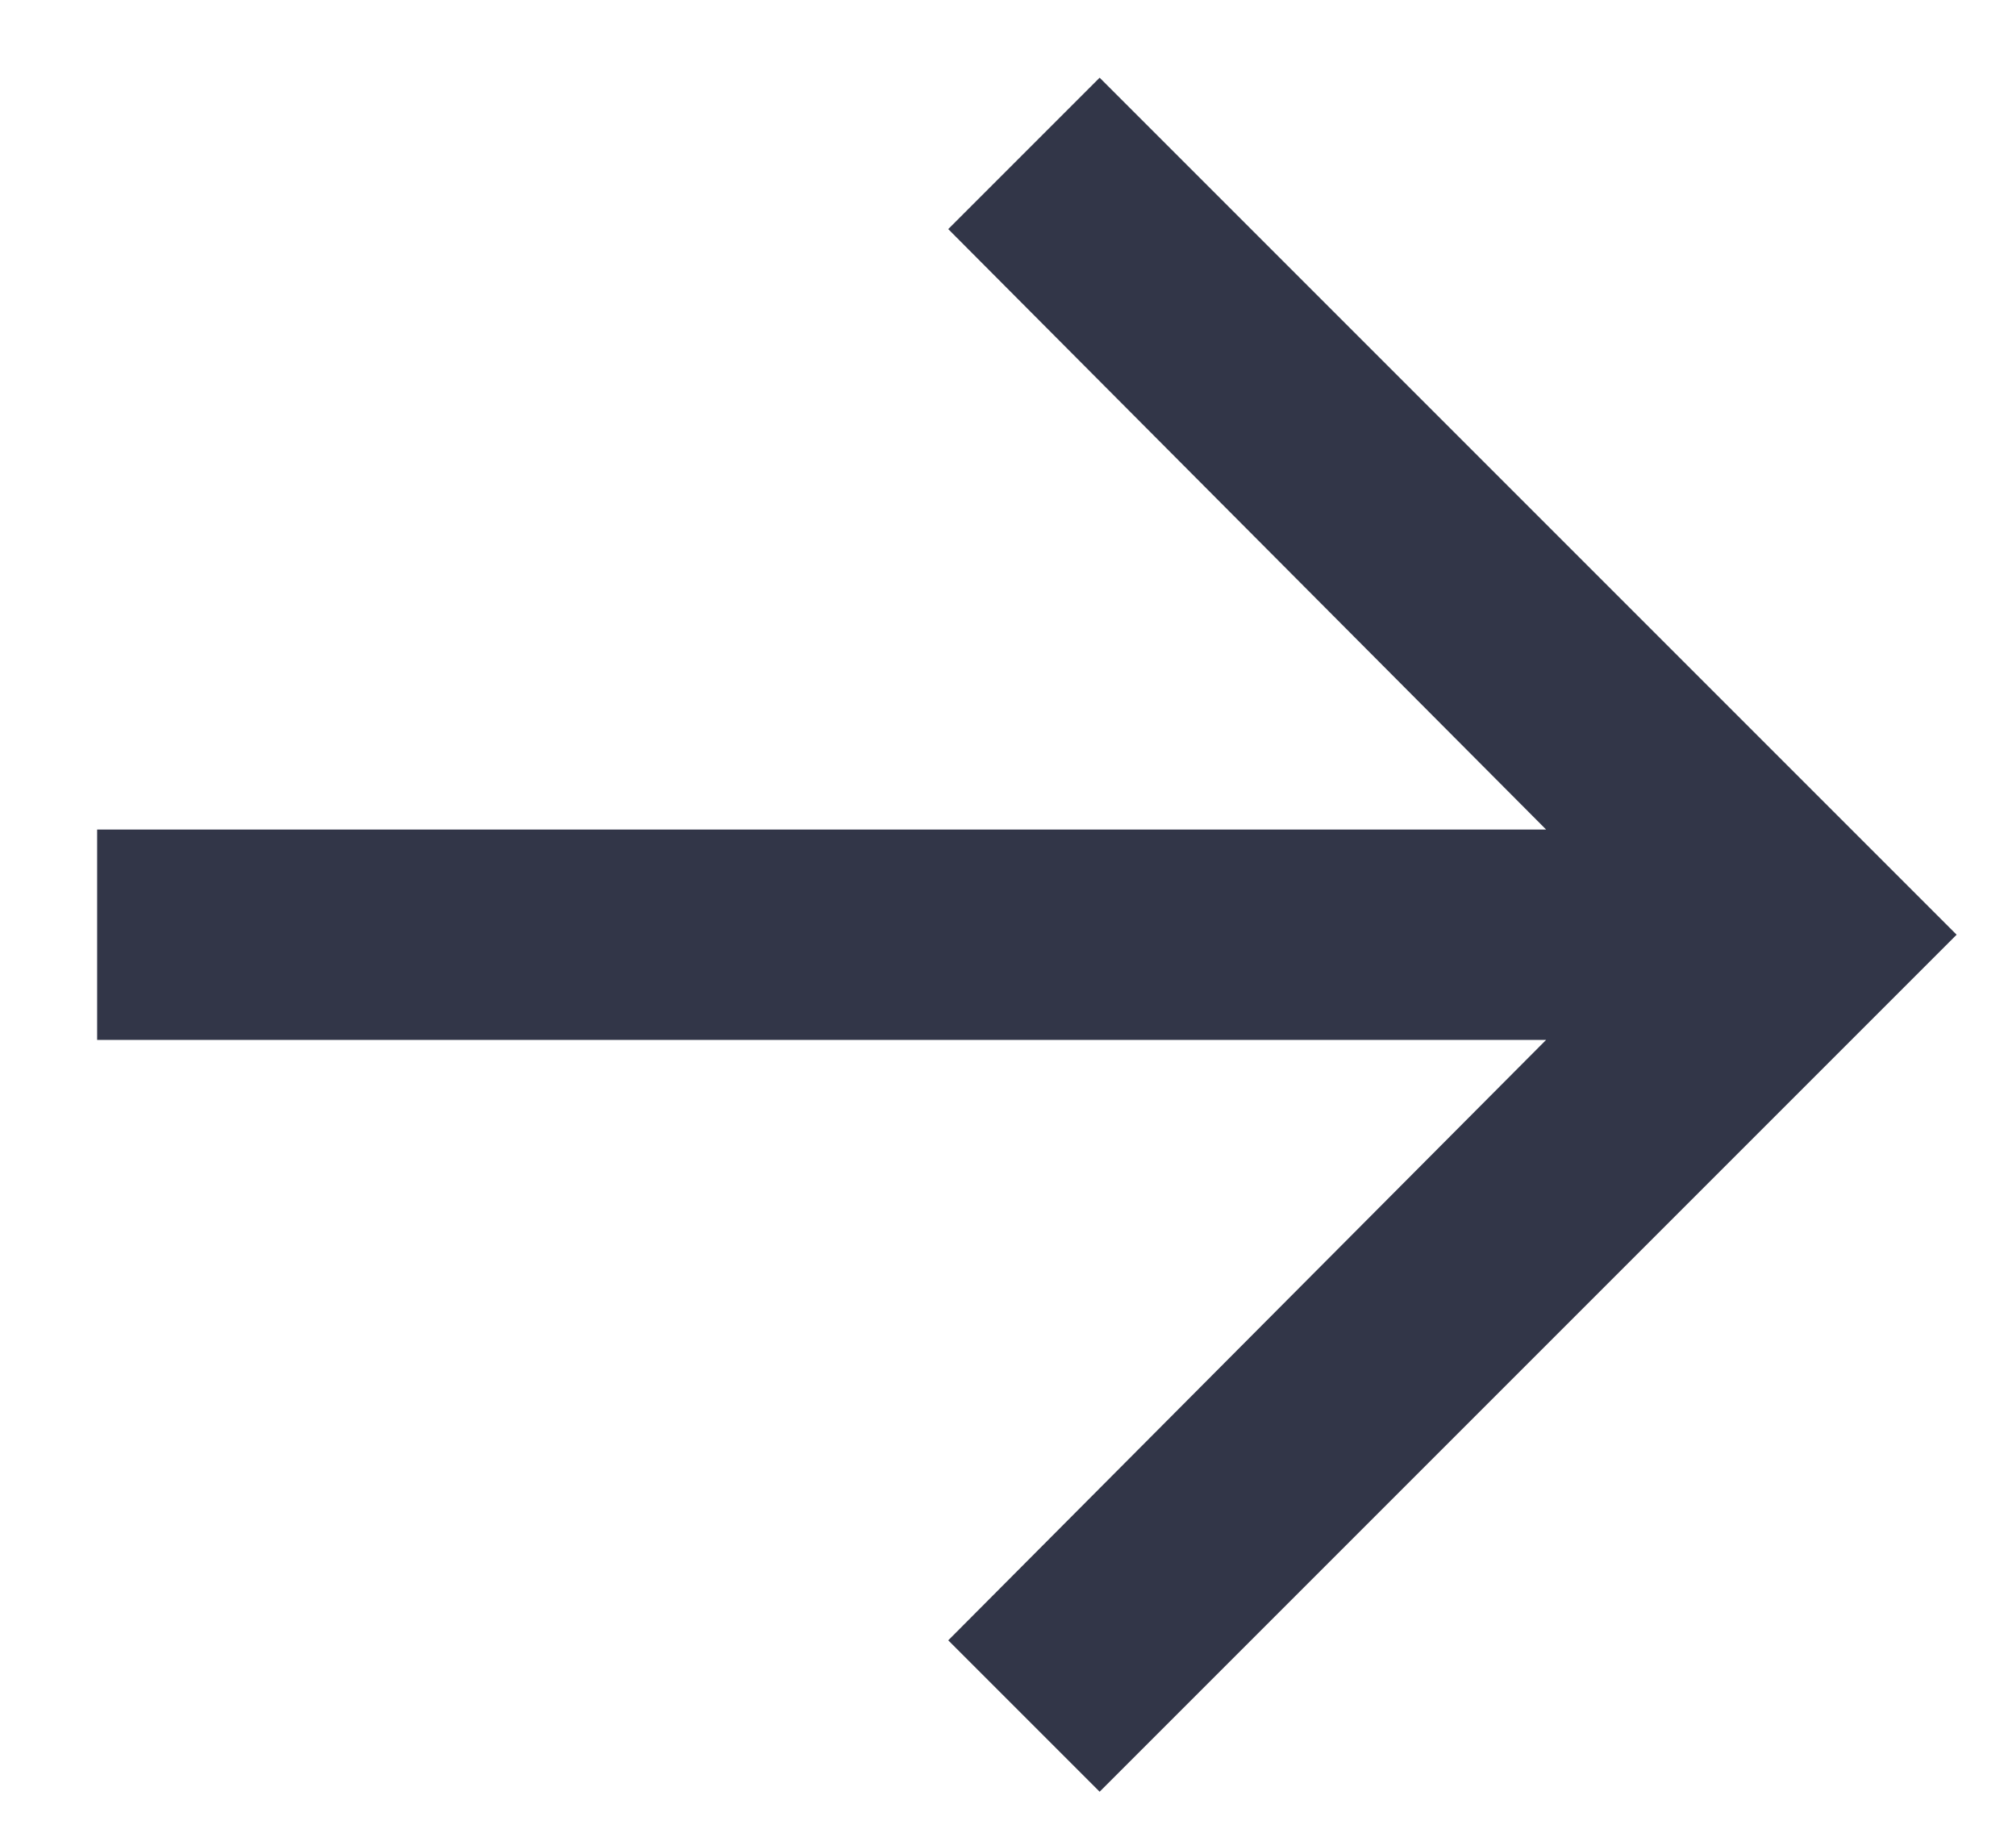 <?xml version="1.0" encoding="UTF-8"?>
<svg width="11px" height="10px" viewBox="0 0 11 10" version="1.1" xmlns="http://www.w3.org/2000/svg" xmlns:xlink="http://www.w3.org/1999/xlink">
    <!-- Generator: Sketch 50 (54983) - http://www.bohemiancoding.com/sketch -->
    <title>arrow_back - material</title>
    <desc>Created with Sketch.</desc>
    <defs></defs>
    <g id="Page-1" stroke="none" stroke-width="1" fill="none" fill-rule="evenodd">
        <g id="Desktop-Copy-14" transform="translate(-204, -385)" fill="#323648">
            <polygon id="arrow_back---material" transform="translate(209.603, 390.1) scale(-1, 1) translate(-209.603, -390.1) " points="214.676 389.526 214.676 390.674 206.77 390.674 210.032 393.95 209.206 394.776 204.53 390.1 209.206 385.424 210.032 386.25 206.77 389.526"></polygon>
        </g>
    </g>
</svg>